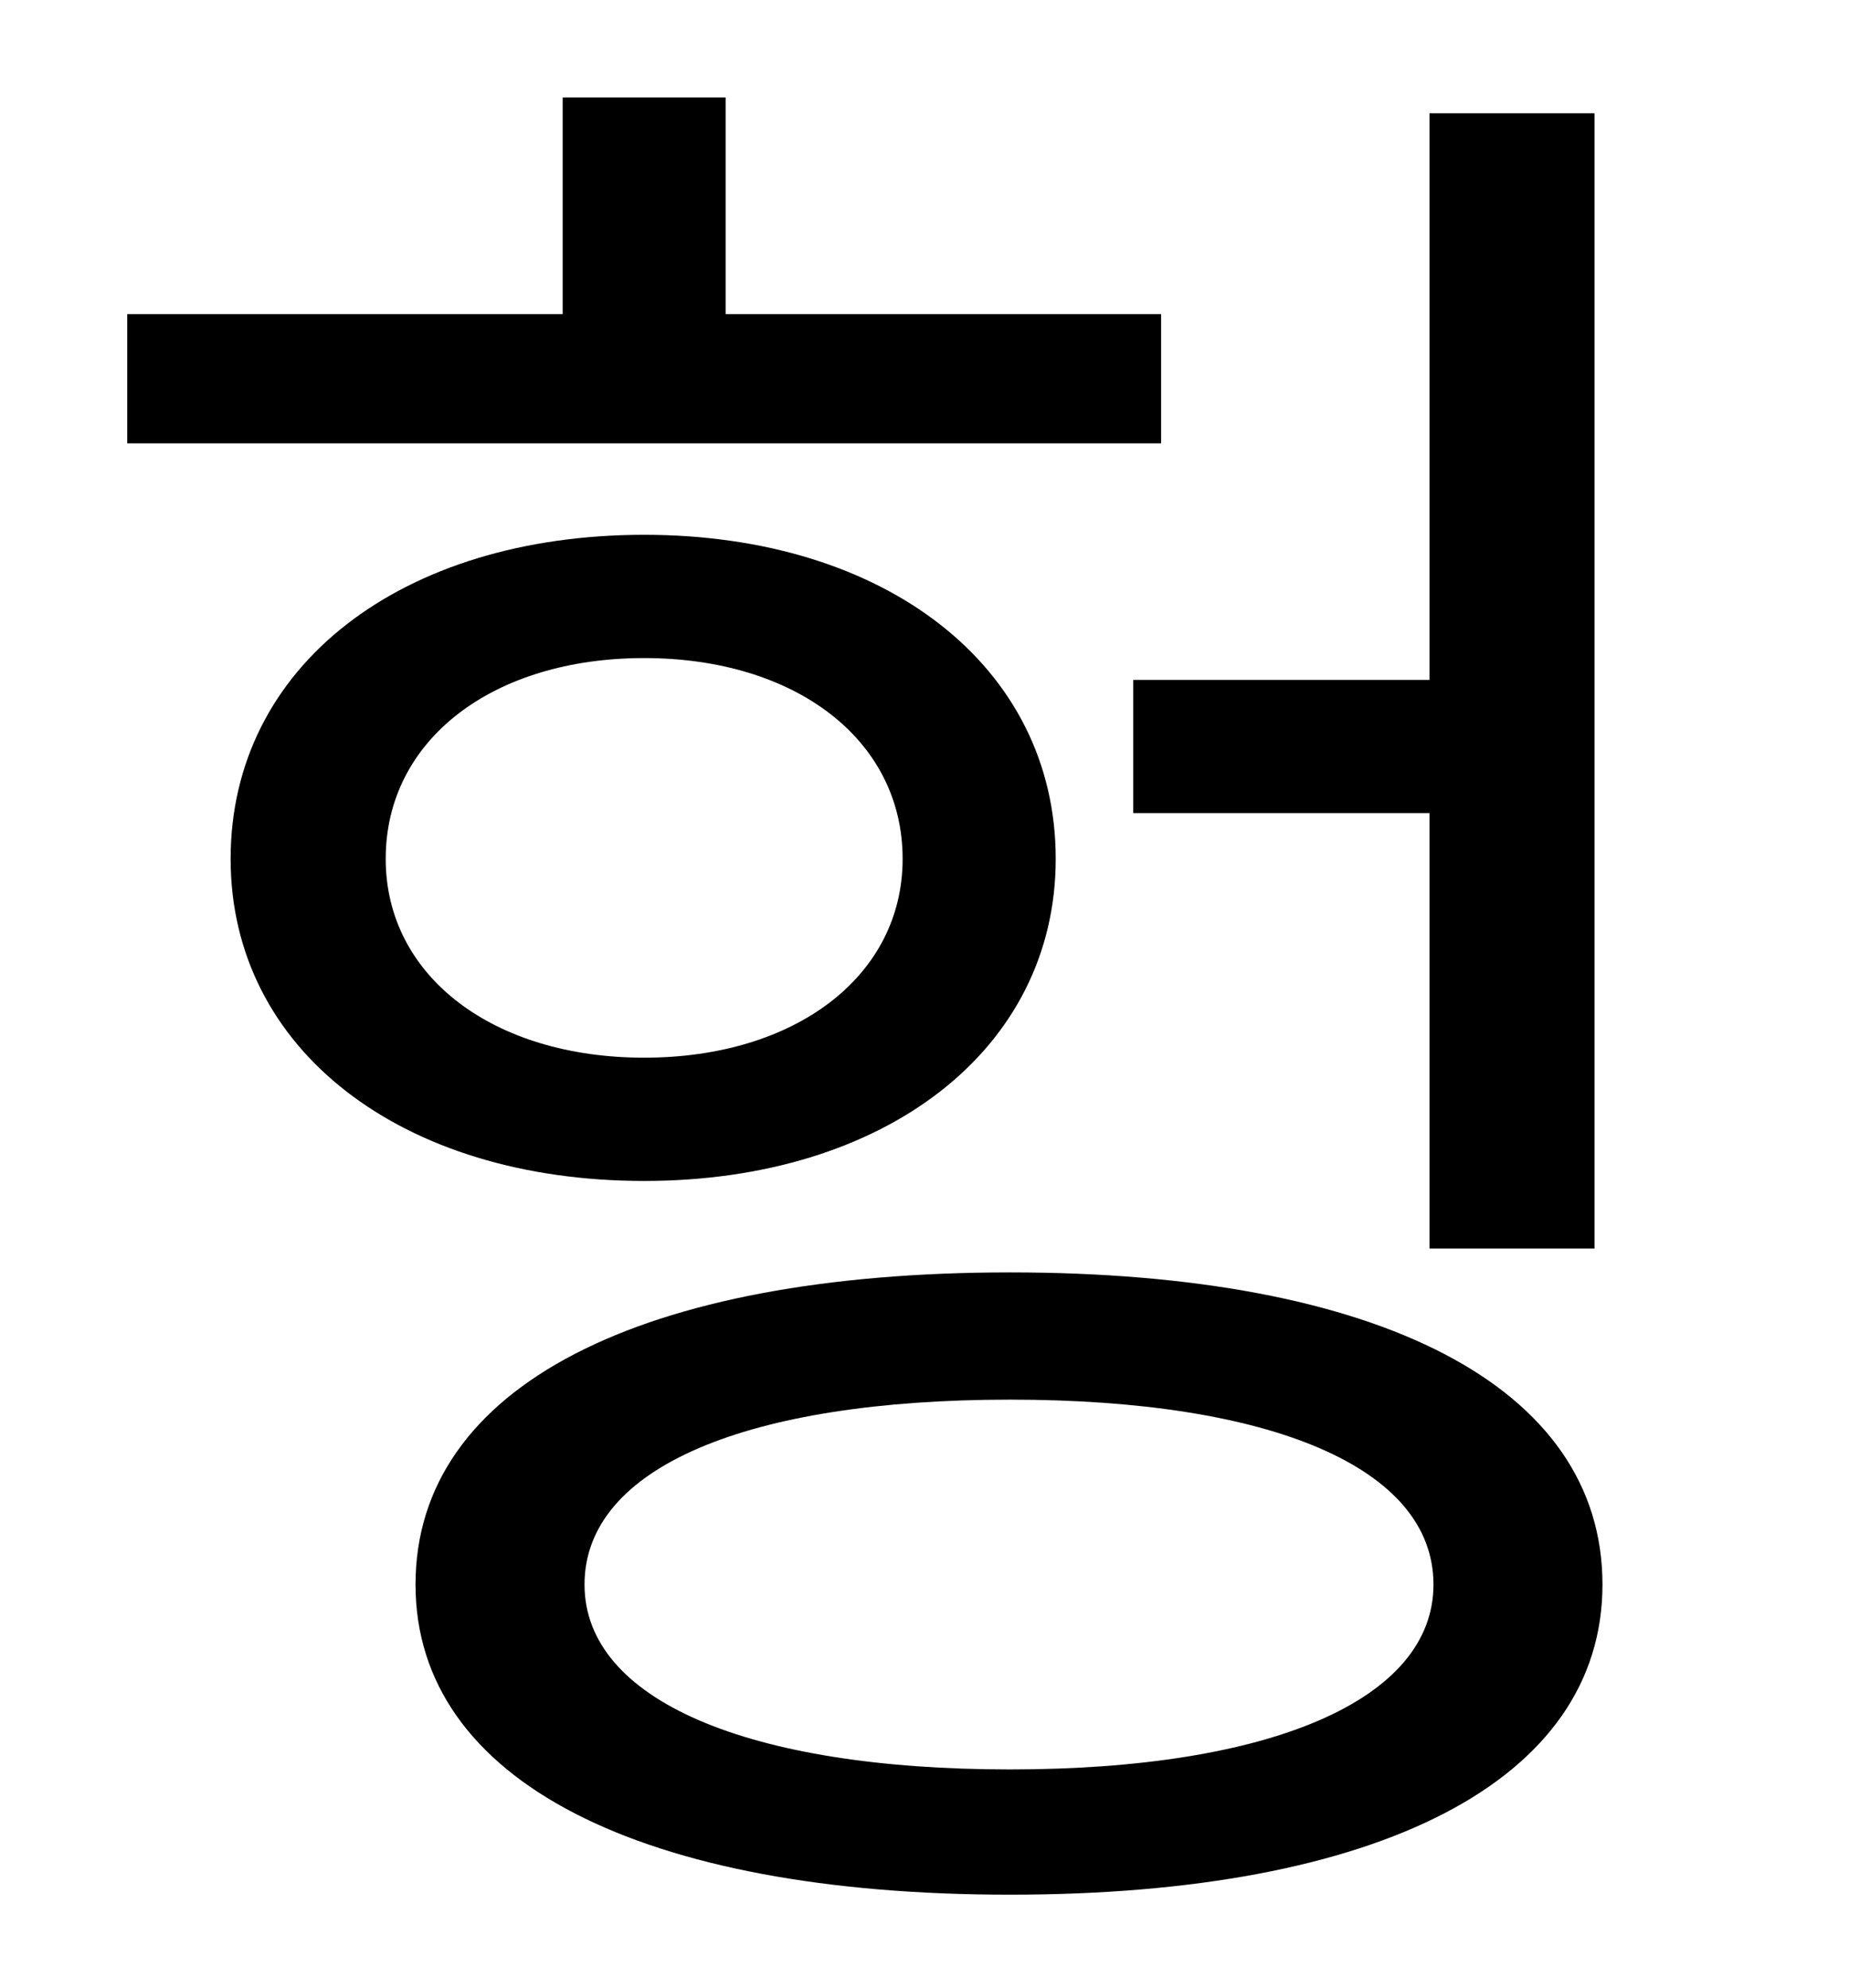 <?xml version="1.0" standalone="no"?>
<!DOCTYPE svg PUBLIC "-//W3C//DTD SVG 1.1//EN" "http://www.w3.org/Graphics/SVG/1.1/DTD/svg11.dtd" >
<svg xmlns="http://www.w3.org/2000/svg" xmlns:xlink="http://www.w3.org/1999/xlink" version="1.1" viewBox="-10 0 930 1000">
   <path fill="currentColor"
d="M560 342h149v-285h83v571h-83v-219h-149v-67zM574 158v65h-520v-65h219v-109h82v109h219zM184 432c0 59 54 100 130 100s130 -41 130 -100c0 -60 -54 -101 -130 -101s-130 41 -130 101zM521 432c0 96 -86 162 -207 162c-122 0 -208 -66 -208 -162c0 -97 86 -163 208 -163
c121 0 207 66 207 163zM498 890c131 0 213 -35 213 -93c0 -59 -82 -93 -213 -93c-132 0 -214 34 -214 93c0 58 82 93 214 93zM498 640c185 0 298 57 298 157c0 99 -113 156 -298 156s-299 -57 -299 -156c0 -100 114 -157 299 -157z" />
</svg>
